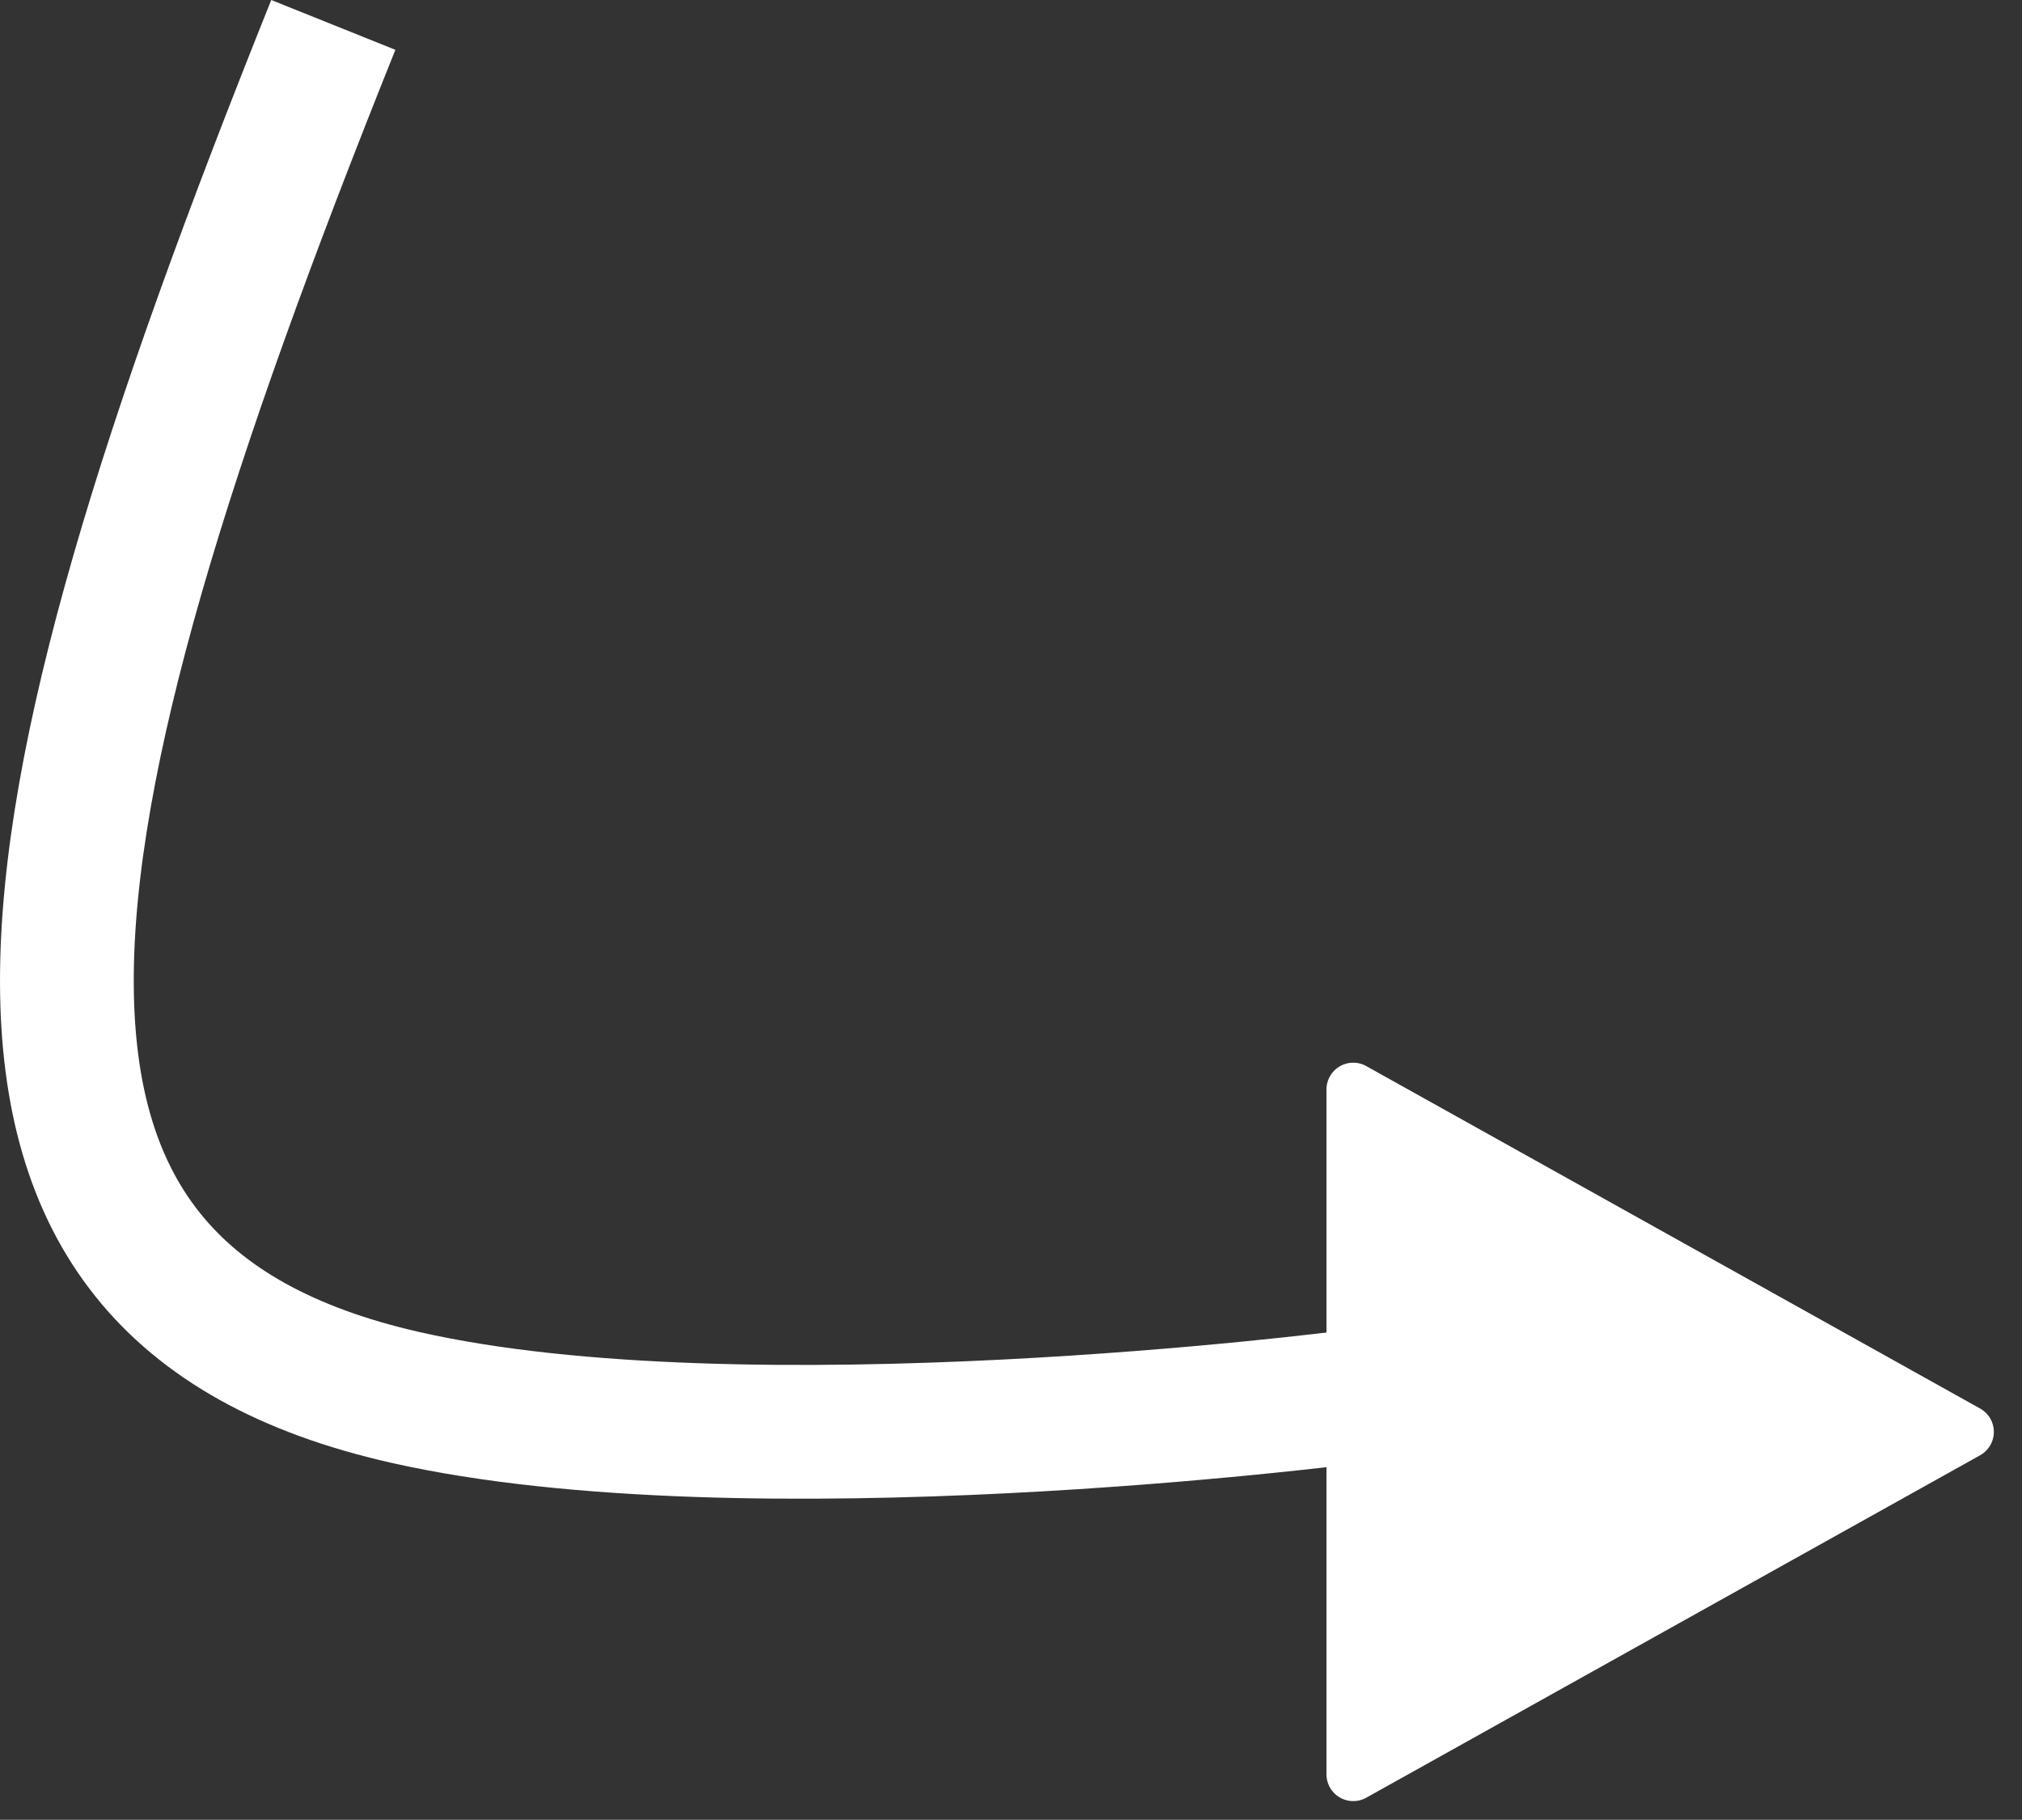 <svg xmlns="http://www.w3.org/2000/svg" width="75.588" height="68.022" viewBox="0 0 75.588 68.022">
  <rect x="0" y="0" width="75.588" height="68.022" fill="#333333" stroke="none"/>
  <g id="Group_50" data-name="Group 50" transform="translate(-219.505 -112.2)">
    <path id="Path_1" data-name="Path 1" d="M2301.965,113.131c-12.46,31.042-14.992,47.291,2.68,51.3,12.777,2.9,35.222,0,35.222,0" transform="translate(-2070)" fill="none" stroke="#fff" stroke-width="5"/>
    <path id="Polygon_2" data-name="Polygon 2" d="M13.627,1.566a1,1,0,0,1,1.747,0l12.8,22.947A1,1,0,0,1,27.3,26H1.7a1,1,0,0,1-.873-1.487Z" transform="translate(295.093 151.222) rotate(90)" fill="#fff"/>
  </g>
</svg>
